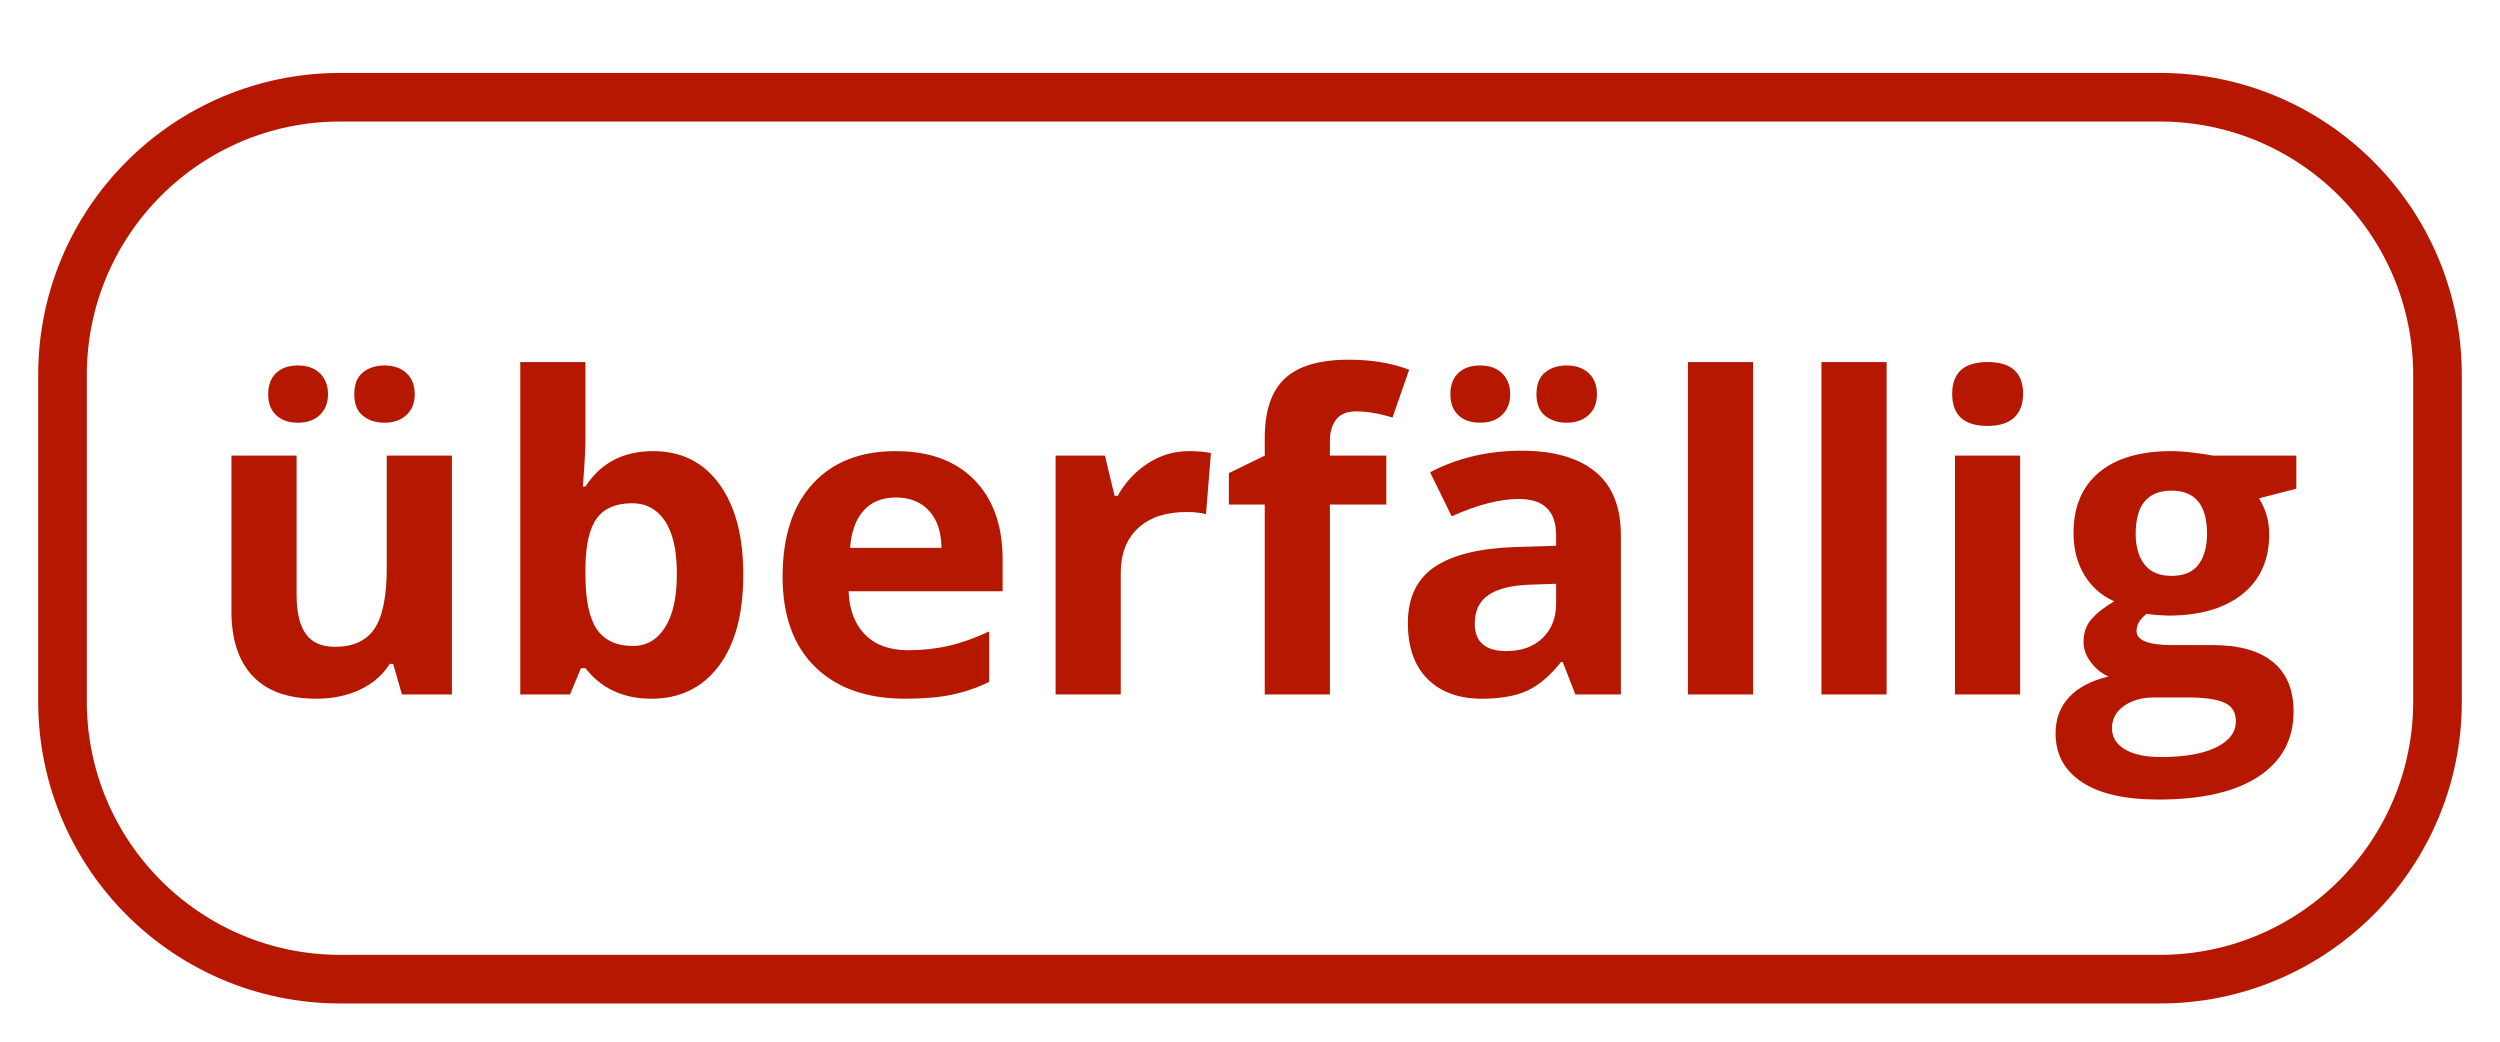 <?xml version="1.0" encoding="UTF-8"?>
<!-- Generated by Pixelmator Pro 3.6.17 -->
<svg width="360" height="150" viewBox="0 0 360 150" xmlns="http://www.w3.org/2000/svg">
    <path id="berfllig" fill="#b51700" fill-rule="evenodd" stroke="none" d="M 330.671 65.608 L 330.671 70.376 L 325.288 71.761 C 326.272 73.299 326.764 75.021 326.764 76.929 C 326.764 80.62 325.477 83.496 322.904 85.557 C 320.33 87.618 316.756 88.649 312.183 88.649 L 310.491 88.557 L 309.107 88.403 C 308.143 89.141 307.661 89.961 307.661 90.864 C 307.661 92.217 309.384 92.894 312.829 92.894 L 318.674 92.894 C 322.447 92.894 325.323 93.704 327.302 95.324 C 329.281 96.944 330.271 99.323 330.271 102.461 C 330.271 106.48 328.595 109.598 325.241 111.812 C 321.888 114.027 317.074 115.135 310.799 115.135 C 306 115.135 302.334 114.299 299.802 112.628 C 297.269 110.956 296.002 108.613 296.002 105.599 C 296.002 103.527 296.648 101.794 297.94 100.4 C 299.232 99.005 301.129 98.011 303.631 97.416 C 302.667 97.006 301.827 96.334 301.109 95.401 C 300.391 94.468 300.032 93.479 300.032 92.433 C 300.032 91.12 300.412 90.028 301.17 89.156 C 301.929 88.285 303.026 87.429 304.462 86.588 C 302.657 85.809 301.227 84.558 300.171 82.835 C 299.115 81.112 298.586 79.082 298.586 76.744 C 298.586 72.991 299.807 70.089 302.247 68.039 C 304.688 65.988 308.174 64.962 312.706 64.962 C 313.67 64.962 314.813 65.05 316.136 65.224 C 317.459 65.398 318.305 65.526 318.674 65.608 Z M 304.124 104.86 C 304.124 106.152 304.744 107.167 305.985 107.906 C 307.225 108.644 308.963 109.013 311.199 109.013 C 314.562 109.013 317.197 108.552 319.104 107.629 C 321.012 106.706 321.965 105.445 321.965 103.845 C 321.965 102.553 321.401 101.661 320.273 101.169 C 319.146 100.677 317.402 100.431 315.044 100.431 L 310.184 100.431 C 308.461 100.431 307.02 100.836 305.862 101.646 C 304.703 102.456 304.124 103.527 304.124 104.86 Z M 307.538 76.867 C 307.538 78.733 307.964 80.21 308.815 81.297 C 309.666 82.384 310.963 82.927 312.706 82.927 C 314.47 82.927 315.762 82.384 316.582 81.297 C 317.402 80.21 317.812 78.733 317.812 76.867 C 317.812 72.725 316.11 70.653 312.706 70.653 C 309.261 70.653 307.538 72.725 307.538 76.867 Z M 281.114 56.718 C 281.114 53.663 282.816 52.135 286.22 52.135 C 289.625 52.135 291.327 53.663 291.327 56.718 C 291.327 58.174 290.901 59.307 290.05 60.117 C 289.199 60.927 287.922 61.333 286.22 61.333 C 282.816 61.333 281.114 59.794 281.114 56.718 Z M 290.896 100 L 281.514 100 L 281.514 65.608 L 290.896 65.608 Z M 271.67 100 L 262.288 100 L 262.288 52.135 L 271.67 52.135 Z M 252.444 100 L 243.062 100 L 243.062 52.135 L 252.444 52.135 Z M 171.202 64.962 C 172.474 64.962 173.53 65.055 174.371 65.239 L 173.663 74.037 C 172.904 73.832 171.981 73.729 170.895 73.729 C 167.9 73.729 165.568 74.499 163.896 76.037 C 162.225 77.575 161.389 79.728 161.389 82.497 L 161.389 100 L 152.007 100 L 152.007 65.608 L 159.113 65.608 L 160.497 71.392 L 160.958 71.392 C 162.025 69.464 163.466 67.91 165.281 66.731 C 167.095 65.552 169.069 64.962 171.202 64.962 Z M 129.028 71.638 C 127.039 71.638 125.48 72.268 124.352 73.53 C 123.224 74.791 122.578 76.58 122.414 78.897 L 135.58 78.897 C 135.539 76.58 134.934 74.791 133.765 73.53 C 132.596 72.268 131.017 71.638 129.028 71.638 Z M 130.351 100.615 C 124.813 100.615 120.486 99.087 117.369 96.032 C 114.252 92.976 112.693 88.649 112.693 83.05 C 112.693 77.288 114.134 72.832 117.015 69.684 C 119.897 66.536 123.88 64.962 128.966 64.962 C 133.827 64.962 137.61 66.347 140.317 69.115 C 143.024 71.884 144.378 75.708 144.378 80.589 L 144.378 85.142 L 122.199 85.142 C 122.301 87.808 123.091 89.89 124.567 91.387 C 126.044 92.884 128.115 93.632 130.781 93.632 C 132.853 93.632 134.811 93.417 136.657 92.986 C 138.502 92.556 140.43 91.869 142.44 90.925 L 142.44 98.185 C 140.799 99.005 139.046 99.615 137.18 100.015 C 135.313 100.415 133.037 100.615 130.351 100.615 Z M 94.052 64.962 C 98.112 64.962 101.291 66.547 103.588 69.715 C 105.885 72.884 107.033 77.226 107.033 82.743 C 107.033 88.423 105.849 92.822 103.48 95.939 C 101.112 99.057 97.887 100.615 93.806 100.615 C 89.766 100.615 86.597 99.149 84.3 96.216 L 83.654 96.216 L 82.085 100 L 74.918 100 L 74.918 52.135 L 84.3 52.135 L 84.3 63.271 C 84.3 64.686 84.177 66.952 83.931 70.069 L 84.3 70.069 C 86.495 66.665 89.745 64.962 94.052 64.962 Z M 91.037 72.468 C 88.72 72.468 87.028 73.181 85.961 74.606 C 84.895 76.032 84.341 78.385 84.3 81.666 L 84.3 82.681 C 84.3 86.373 84.849 89.018 85.946 90.618 C 87.043 92.217 88.781 93.017 91.16 93.017 C 93.088 93.017 94.621 92.13 95.759 90.356 C 96.897 88.582 97.466 86.003 97.466 82.62 C 97.466 79.236 96.892 76.698 95.744 75.006 C 94.595 73.314 93.026 72.468 91.037 72.468 Z M 57.876 100 L 56.615 95.601 L 56.123 95.601 C 55.118 97.201 53.692 98.436 51.847 99.308 C 50.001 100.179 47.899 100.615 45.541 100.615 C 41.5 100.615 38.455 99.533 36.404 97.37 C 34.354 95.206 33.328 92.094 33.328 88.034 L 33.328 65.608 L 42.71 65.608 L 42.71 85.696 C 42.71 88.177 43.151 90.038 44.033 91.279 C 44.915 92.52 46.32 93.14 48.248 93.14 C 50.873 93.14 52.77 92.263 53.938 90.51 C 55.107 88.757 55.692 85.85 55.692 81.789 L 55.692 65.608 L 65.074 65.608 L 65.074 100 Z M 38.619 56.78 C 38.619 55.447 39.004 54.421 39.773 53.704 C 40.542 52.986 41.583 52.627 42.895 52.627 C 44.249 52.627 45.31 53.006 46.079 53.765 C 46.848 54.524 47.232 55.529 47.232 56.78 C 47.232 58.01 46.843 59 46.063 59.748 C 45.284 60.497 44.228 60.871 42.895 60.871 C 41.583 60.871 40.542 60.512 39.773 59.794 C 39.004 59.077 38.619 58.072 38.619 56.78 Z M 51.016 56.78 C 51.016 55.344 51.431 54.293 52.262 53.627 C 53.093 52.96 54.123 52.627 55.354 52.627 C 56.687 52.627 57.748 52.996 58.537 53.734 C 59.327 54.473 59.722 55.488 59.722 56.78 C 59.722 58.031 59.322 59.025 58.522 59.764 C 57.722 60.502 56.666 60.871 55.354 60.871 C 54.123 60.871 53.093 60.538 52.262 59.871 C 51.431 59.205 51.016 58.174 51.016 56.78 Z M 225.035 95.324 L 226.85 100 L 233.402 100 L 233.402 77.083 C 233.402 72.981 232.172 69.925 229.711 67.916 C 227.25 65.906 223.712 64.901 219.098 64.901 C 214.279 64.901 209.89 65.937 205.932 68.008 L 209.039 74.345 C 212.751 72.684 215.981 71.853 218.729 71.853 C 222.297 71.853 224.082 73.596 224.082 77.083 L 224.082 78.59 L 218.114 78.774 C 212.966 78.959 209.116 79.918 206.563 81.651 C 204.01 83.384 202.733 86.075 202.733 89.726 C 202.733 93.212 203.681 95.898 205.578 97.785 C 207.475 99.672 210.075 100.615 213.376 100.615 C 216.063 100.615 218.242 100.231 219.913 99.462 C 221.585 98.693 223.21 97.313 224.789 95.324 L 225.035 95.324 Z M 191.505 72.653 L 199.626 72.653 L 199.626 65.608 L 191.505 65.608 L 191.505 63.455 C 191.505 62.225 191.802 61.215 192.397 60.425 C 192.992 59.635 193.956 59.241 195.289 59.241 C 196.888 59.241 198.631 59.538 200.518 60.133 L 202.917 53.242 C 200.395 52.278 197.514 51.796 194.273 51.796 C 190.028 51.796 186.942 52.699 185.014 54.503 C 183.086 56.308 182.123 59.169 182.123 63.086 L 182.123 65.608 L 176.955 68.131 L 176.955 72.653 L 182.123 72.653 L 182.123 100 L 191.505 100 L 191.505 72.653 Z M 220.452 84.188 L 224.082 84.065 L 224.082 86.896 C 224.082 88.967 223.43 90.628 222.128 91.879 C 220.826 93.13 219.088 93.755 216.914 93.755 C 213.879 93.755 212.361 92.433 212.361 89.787 C 212.361 87.941 213.028 86.567 214.361 85.665 C 215.694 84.763 217.724 84.271 220.452 84.188 Z M 210.008 53.704 C 209.239 54.421 208.854 55.447 208.854 56.78 C 208.854 58.072 209.239 59.077 210.008 59.794 C 210.777 60.512 211.818 60.871 213.13 60.871 C 214.463 60.871 215.52 60.497 216.299 59.748 C 217.078 59 217.468 58.01 217.468 56.78 C 217.468 55.529 217.083 54.524 216.314 53.765 C 215.545 53.006 214.484 52.627 213.13 52.627 C 211.818 52.627 210.777 52.986 210.008 53.704 Z M 222.497 53.627 C 221.667 54.293 221.251 55.344 221.251 56.78 C 221.251 58.174 221.667 59.205 222.497 59.871 C 223.328 60.538 224.358 60.871 225.589 60.871 C 226.901 60.871 227.958 60.502 228.757 59.764 C 229.557 59.025 229.957 58.031 229.957 56.78 C 229.957 55.488 229.562 54.473 228.773 53.734 C 227.983 52.996 226.922 52.627 225.589 52.627 C 224.358 52.627 223.328 52.96 222.497 53.627 Z"/>
    <path id="Abgerundetes-Rechteck" fill="none" stroke="#b51700" stroke-width="7" stroke-linecap="round" stroke-linejoin="round" d="M 9 101 C 9 123.091 26.909 141 49 141 L 311 141 C 333.091 141 351 123.091 351 101 L 351 54 C 351 31.909 333.091 14 311 14 L 49 14 C 26.909 14 9 31.909 9 54 Z"/>
</svg>
